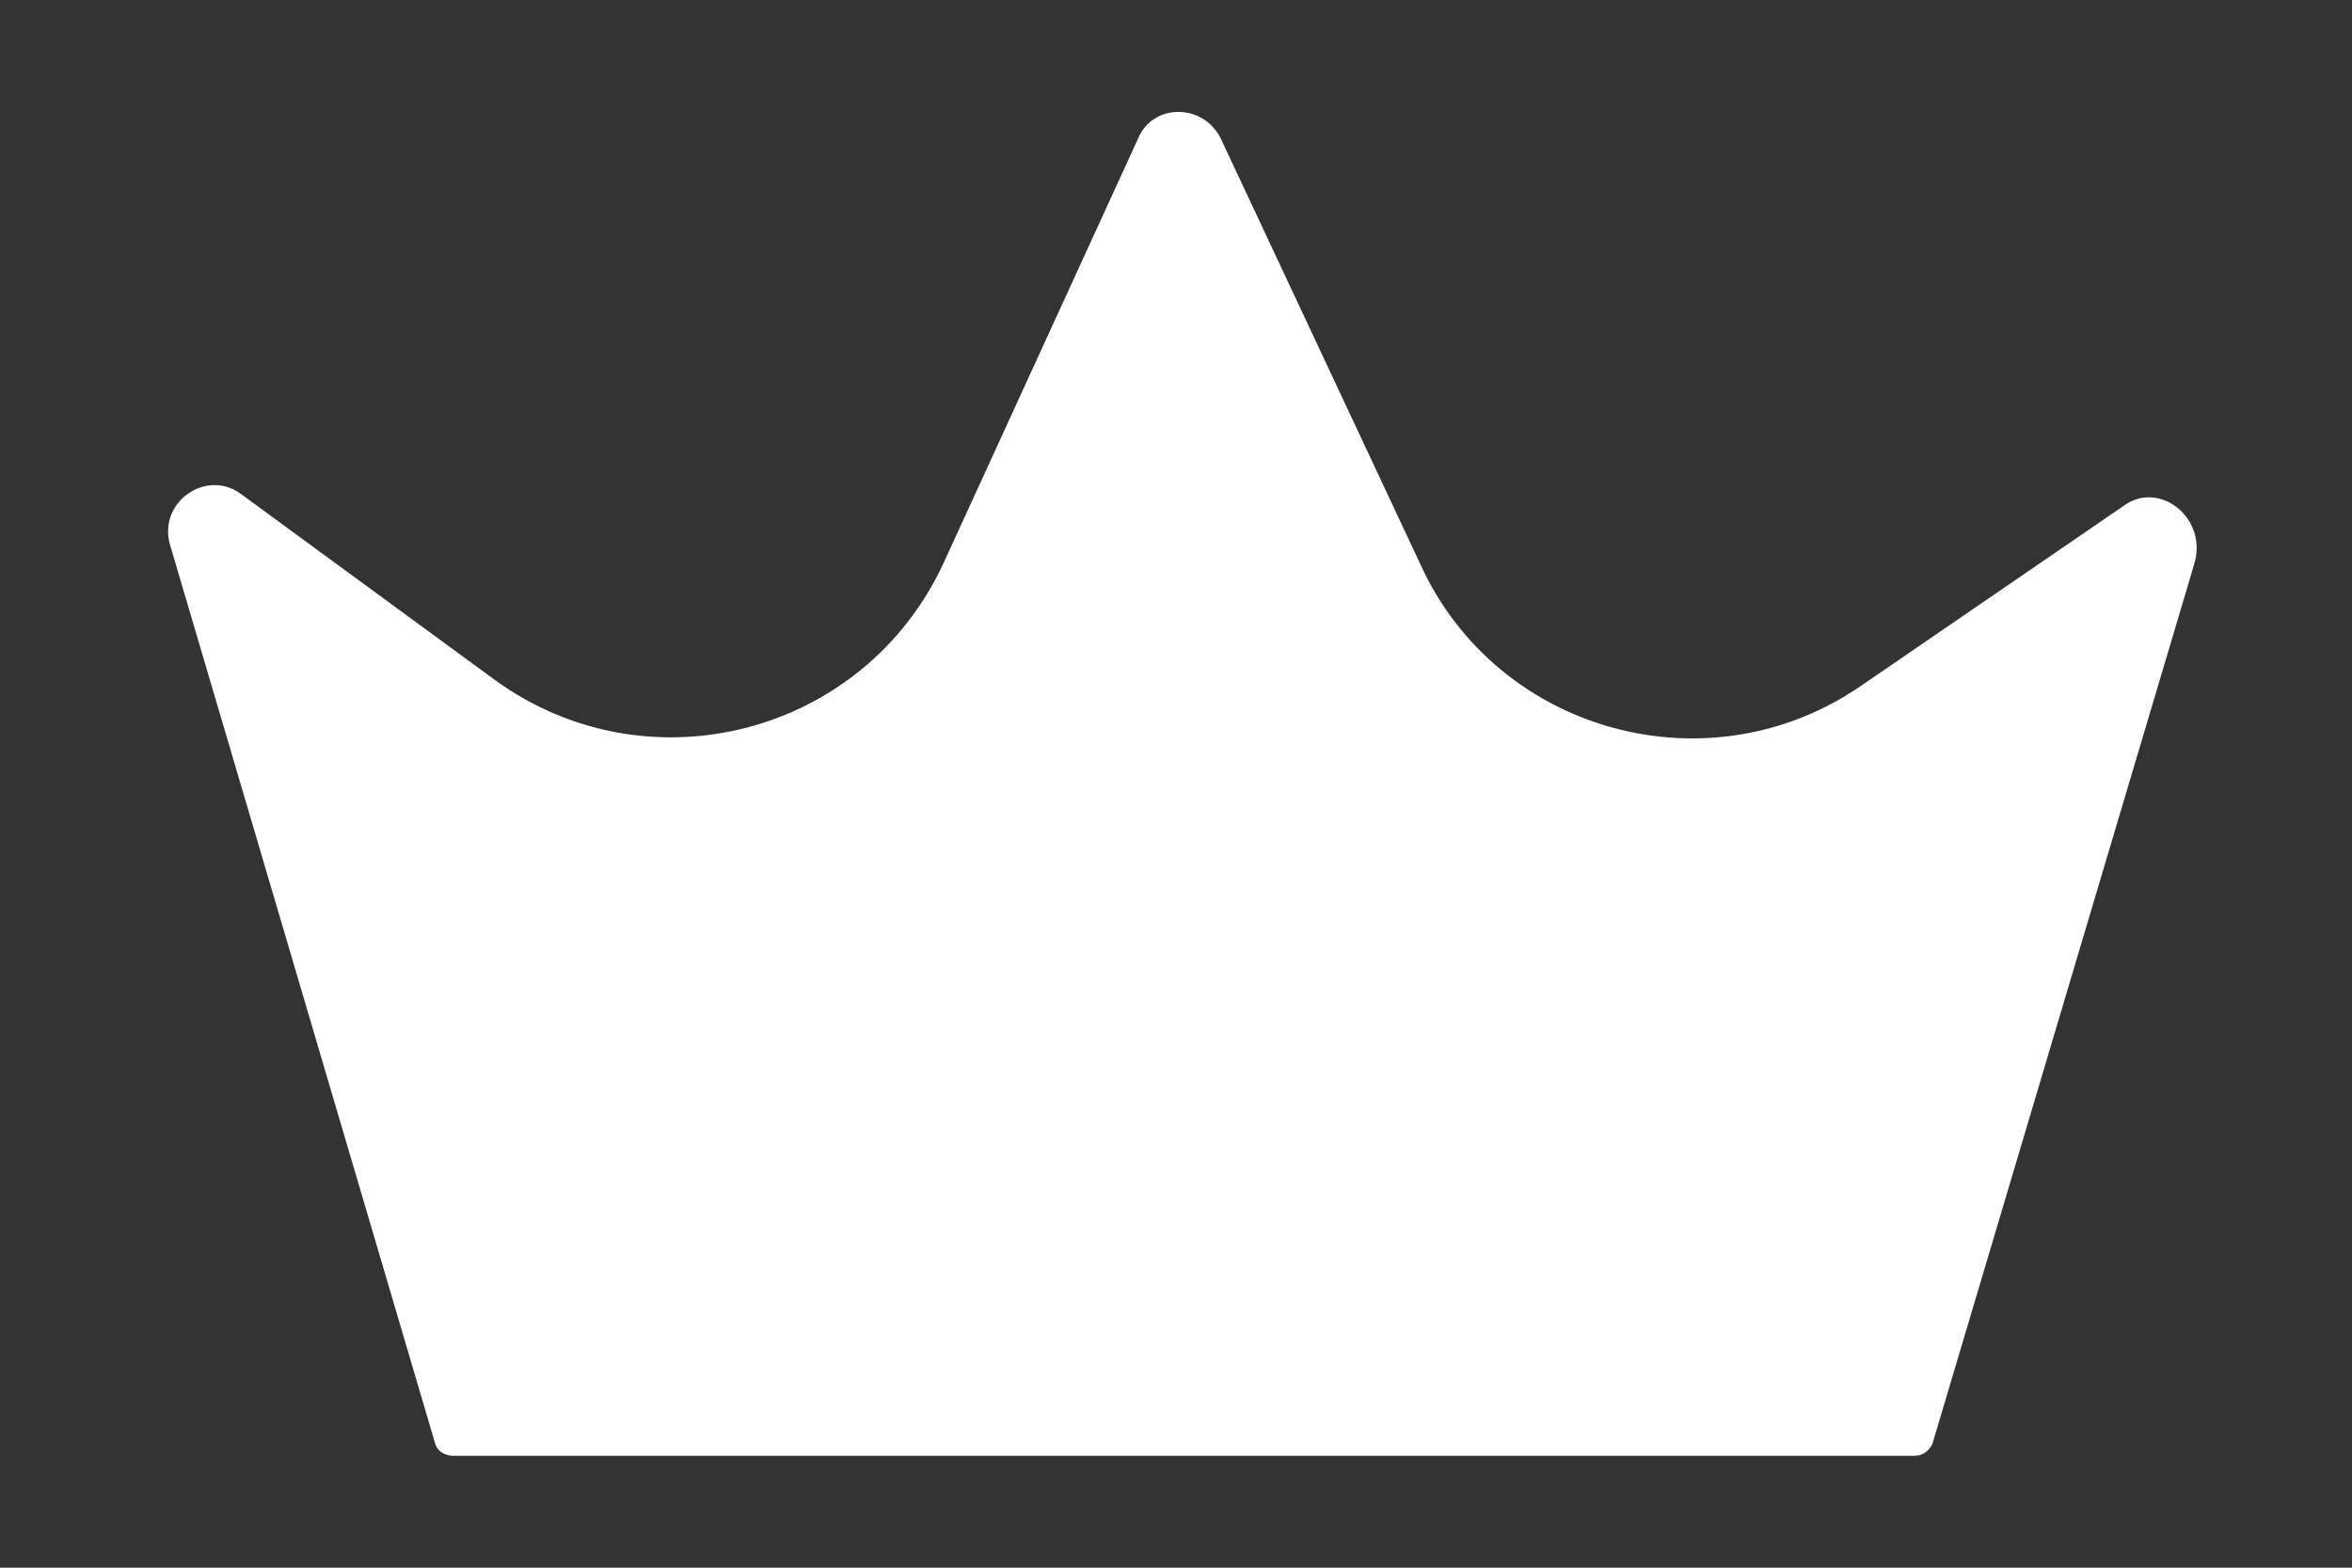 <svg width="12" height="8" viewBox="0 0 12 8" fill="none" xmlns="http://www.w3.org/2000/svg">
<rect x="0" y="0" width="12" height="8" fill="#333333" stroke="none"/>
<path d="M10.834 2.582L9.499 3.497C8.718 4.038 7.638 3.737 7.248 2.882L6.228 0.706C6.138 0.526 5.882 0.526 5.807 0.706L4.817 2.867C4.412 3.752 3.302 4.038 2.521 3.467L1.231 2.522C1.051 2.387 0.796 2.567 0.871 2.792L2.221 7.369C2.236 7.414 2.281 7.429 2.311 7.429H9.769C9.814 7.429 9.844 7.399 9.859 7.369L11.194 2.882C11.269 2.642 11.014 2.447 10.834 2.582Z" fill="white"/>
</svg>
